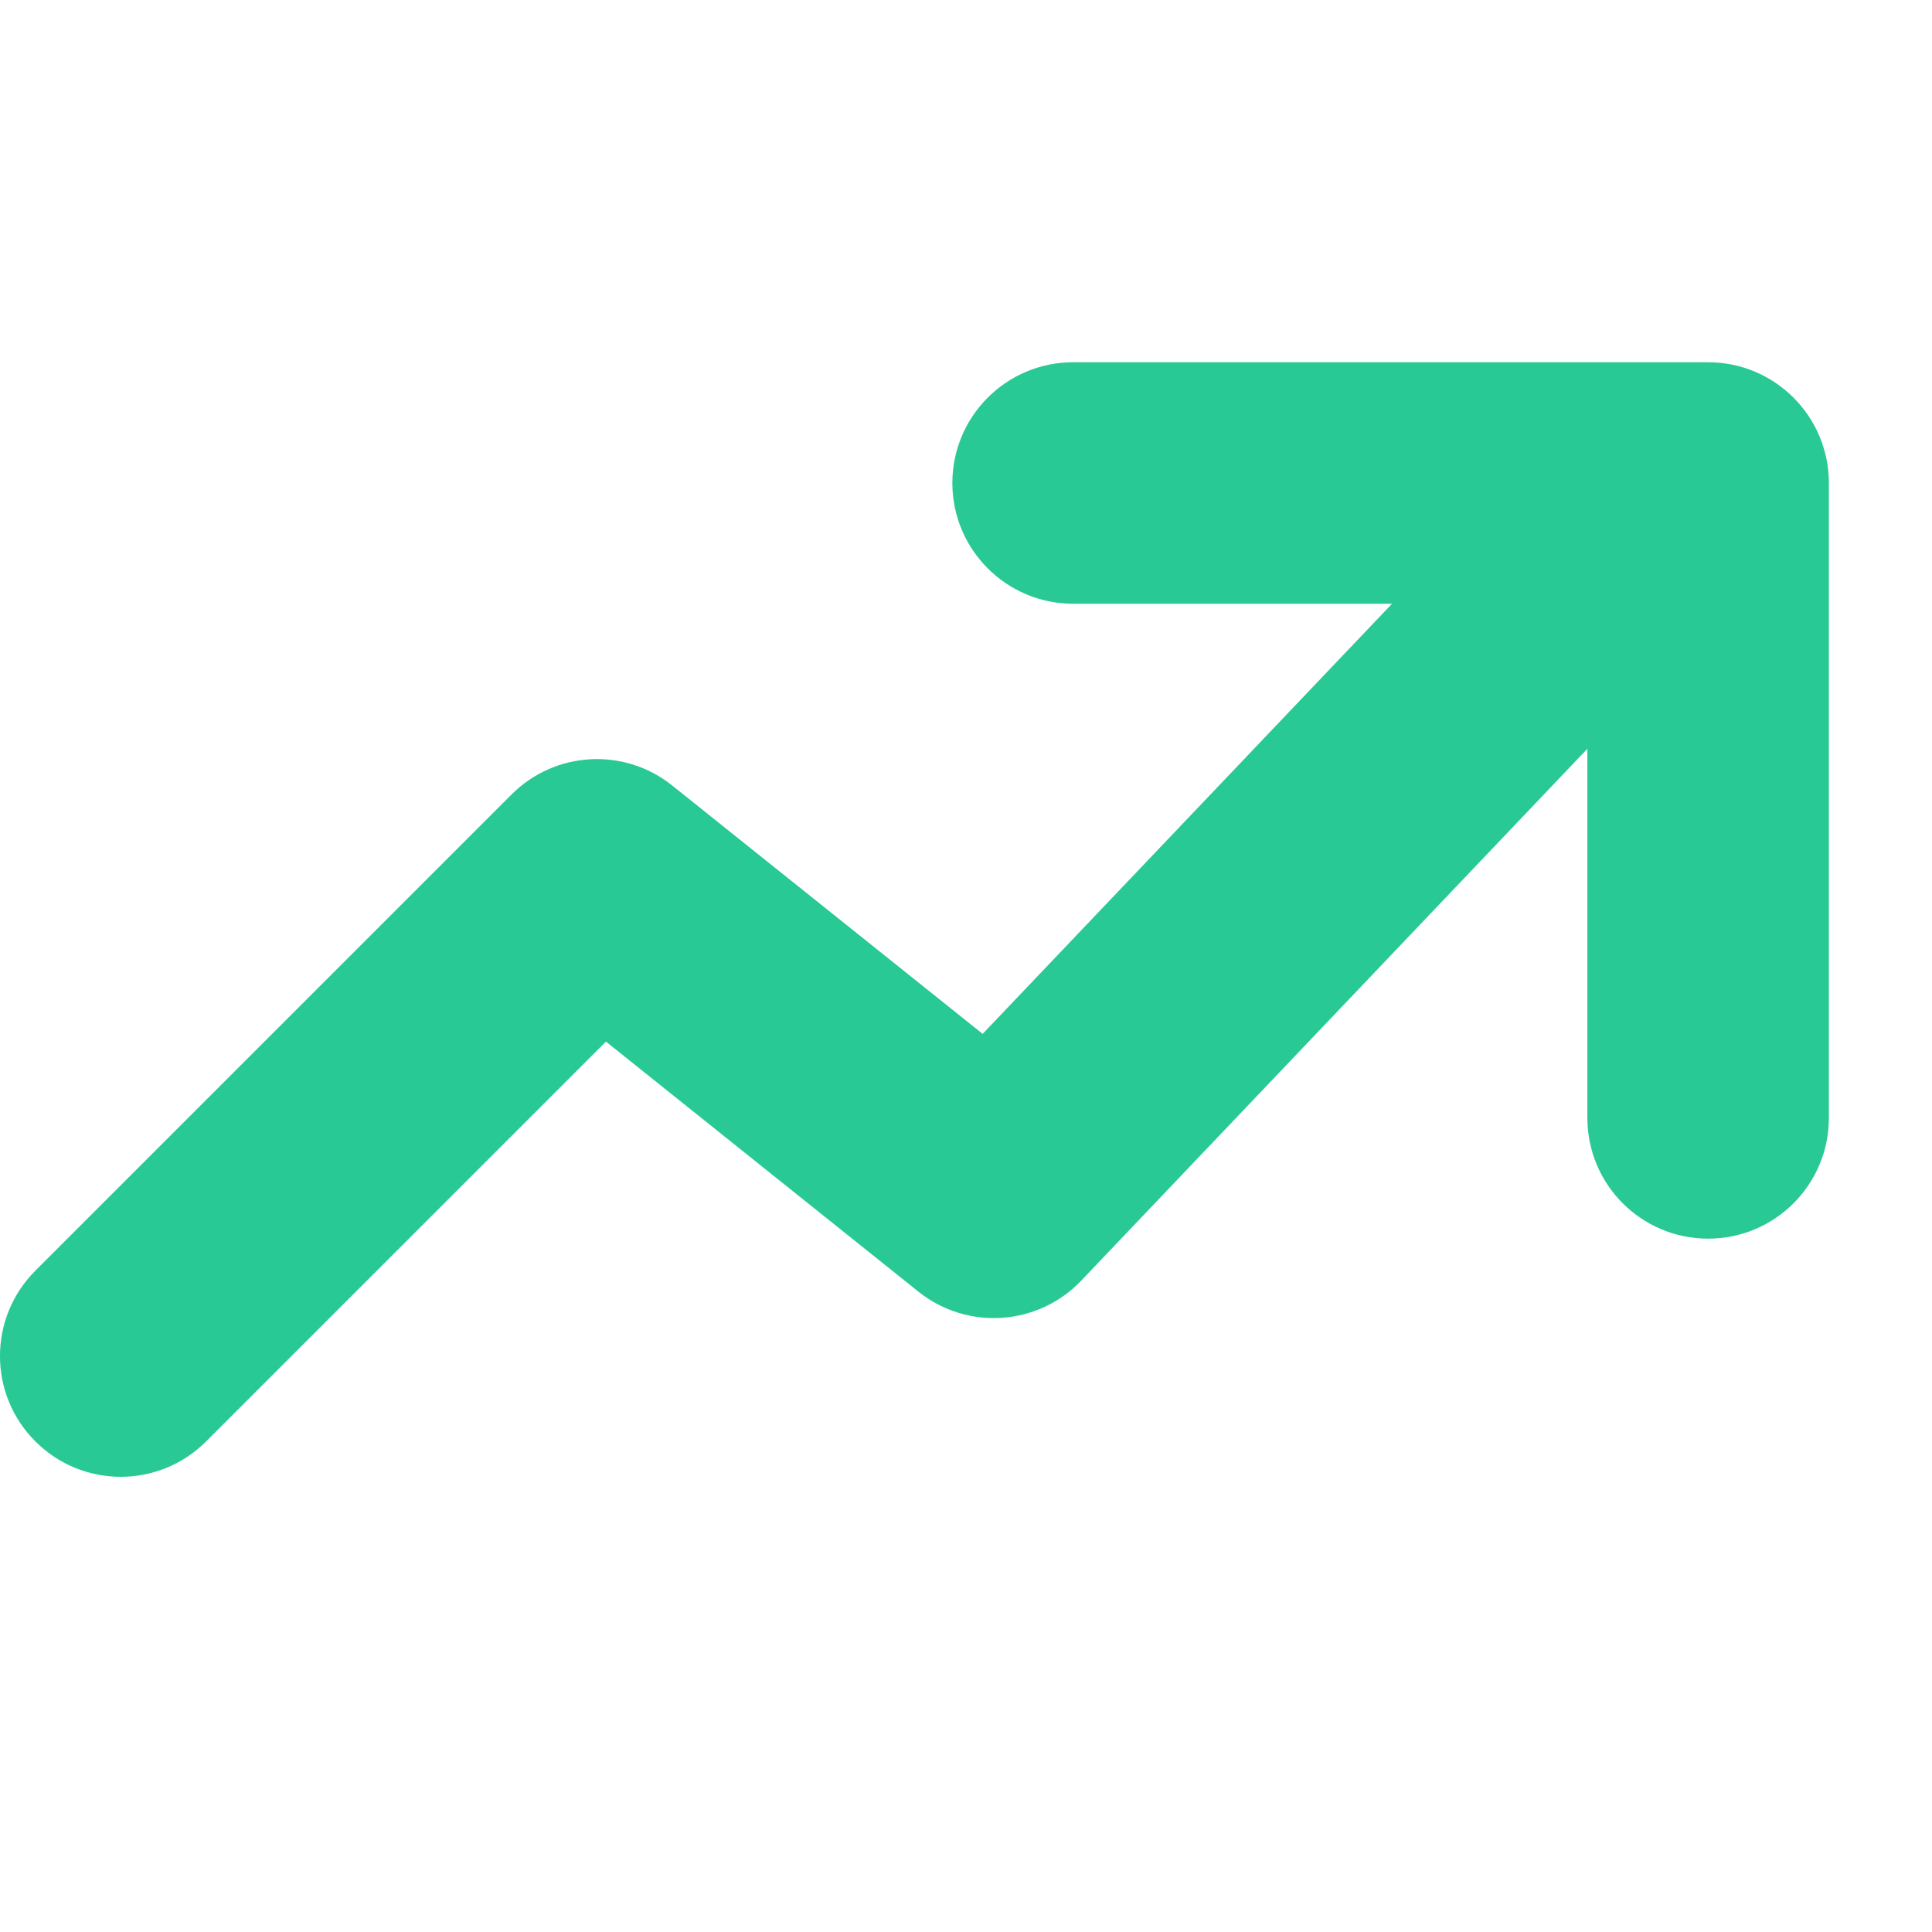 <svg width="16" height="16" viewBox="0 0 16 16" fill="none" xmlns="http://www.w3.org/2000/svg">
<path fill-rule="evenodd" clip-rule="evenodd" d="M8.887 3C8.335 3 7.887 3.448 7.887 4C7.887 4.552 8.335 5 8.887 5H11.528L8.138 8.562L5.568 6.506C5.171 6.187 4.597 6.219 4.237 6.579L0.293 10.523C-0.098 10.914 -0.098 11.547 0.293 11.937C0.683 12.328 1.317 12.328 1.707 11.937L5.018 8.626L7.606 10.697C8.011 11.021 8.597 10.981 8.955 10.605L13.146 6.201V9.258C13.146 9.811 13.594 10.258 14.146 10.258C14.698 10.258 15.146 9.811 15.146 9.258V4C15.146 3.448 14.698 3 14.146 3H8.887Z" fill="#29C995"/>
</svg>
